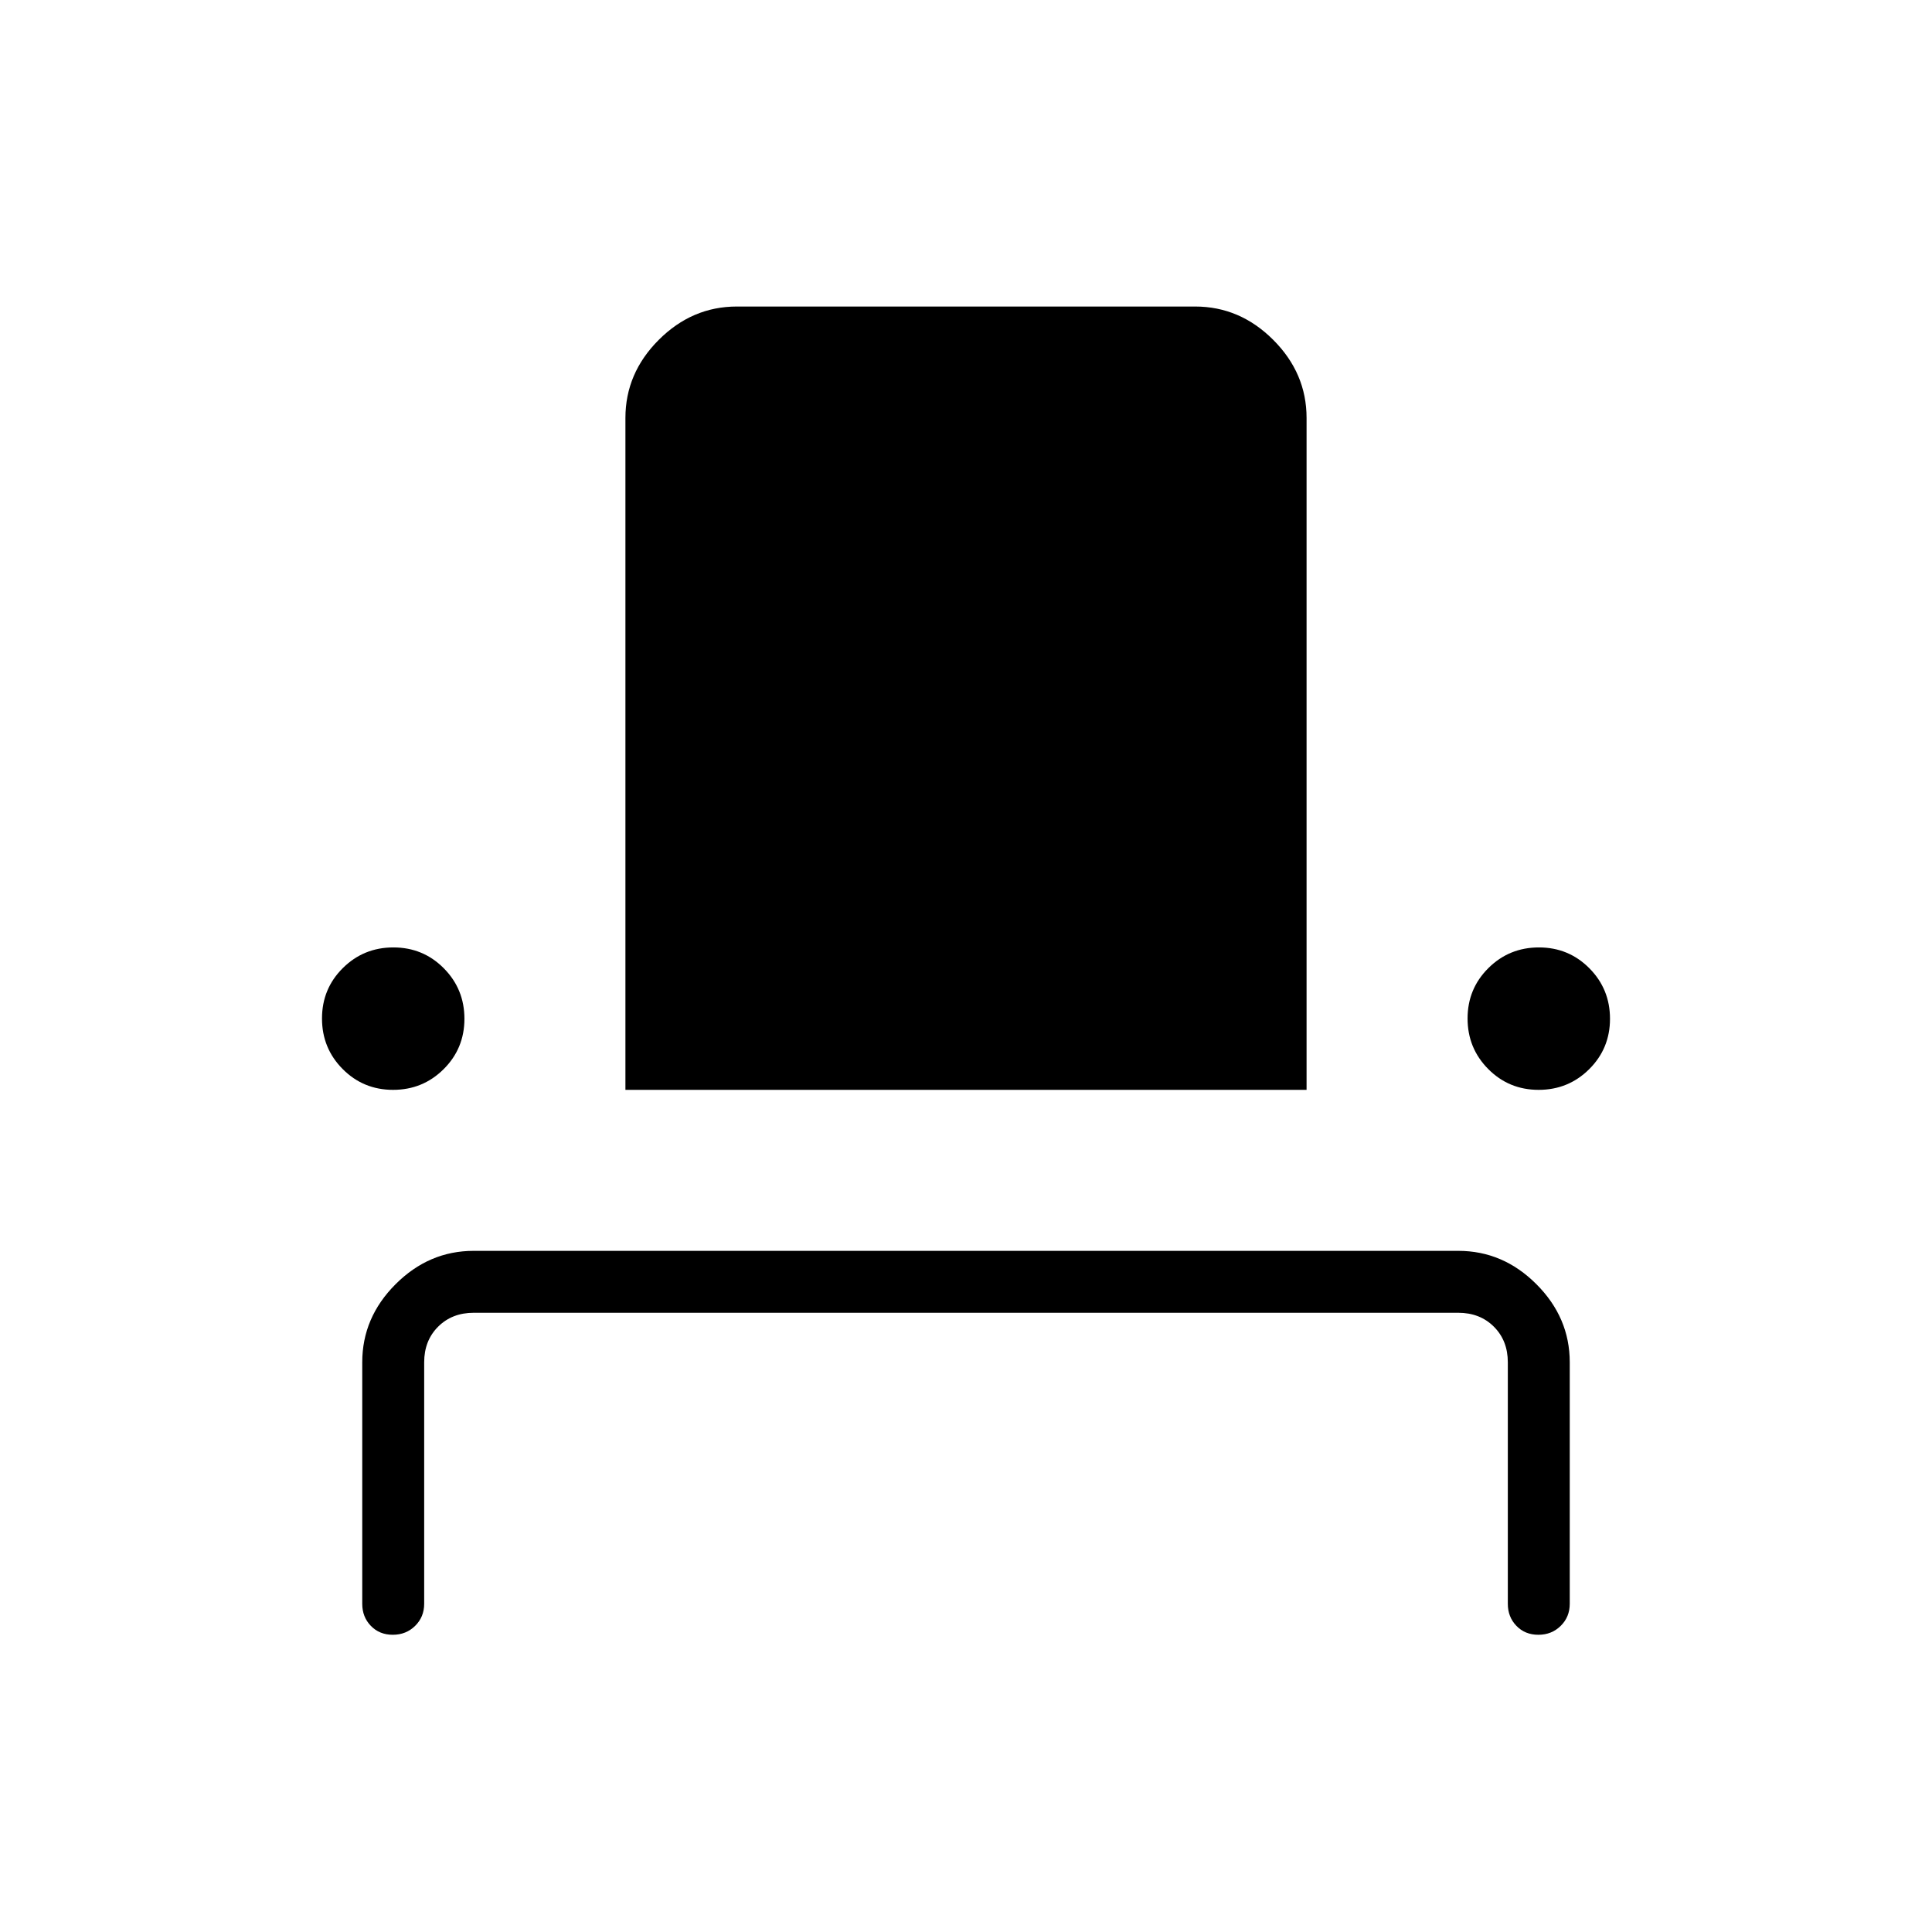 <svg xmlns="http://www.w3.org/2000/svg" height="48" viewBox="0 -960 960 960" width="48"><path d="M195.17-147.69q-6.63 0-10.9-4.43-4.27-4.42-4.27-10.96v-120q0-22.25 16.57-38.81 16.56-16.57 38.81-16.57h489.24q22.25 0 38.81 16.57Q780-305.33 780-283.08v120q0 6.54-4.49 10.96-4.48 4.43-11.11 4.43-6.63 0-10.9-4.43-4.27-4.42-4.27-10.96v-120q0-10.77-6.92-17.69-6.93-6.92-17.69-6.92H235.38q-10.76 0-17.69 6.92-6.92 6.92-6.92 17.69v120q0 6.54-4.49 10.96-4.48 4.43-11.11 4.43Zm.14-270.77q-14.77 0-25.04-10.34T160-453.92q0-14.77 10.34-25.04t25.12-10.27q14.77 0 25.04 10.34t10.27 25.12q0 14.77-10.34 25.04t-25.12 10.27Zm115.46 0v-333.85q0-22.25 16.57-38.82 16.56-16.56 38.81-16.56h227.7q22.25 0 38.81 16.56 16.57 16.57 16.57 38.82v333.85H310.77Zm453.77 0q-14.77 0-25.04-10.34t-10.27-25.12q0-14.77 10.34-25.04t25.12-10.27q14.77 0 25.04 10.34T800-453.77q0 14.77-10.34 25.04t-25.12 10.27Z"/></svg>